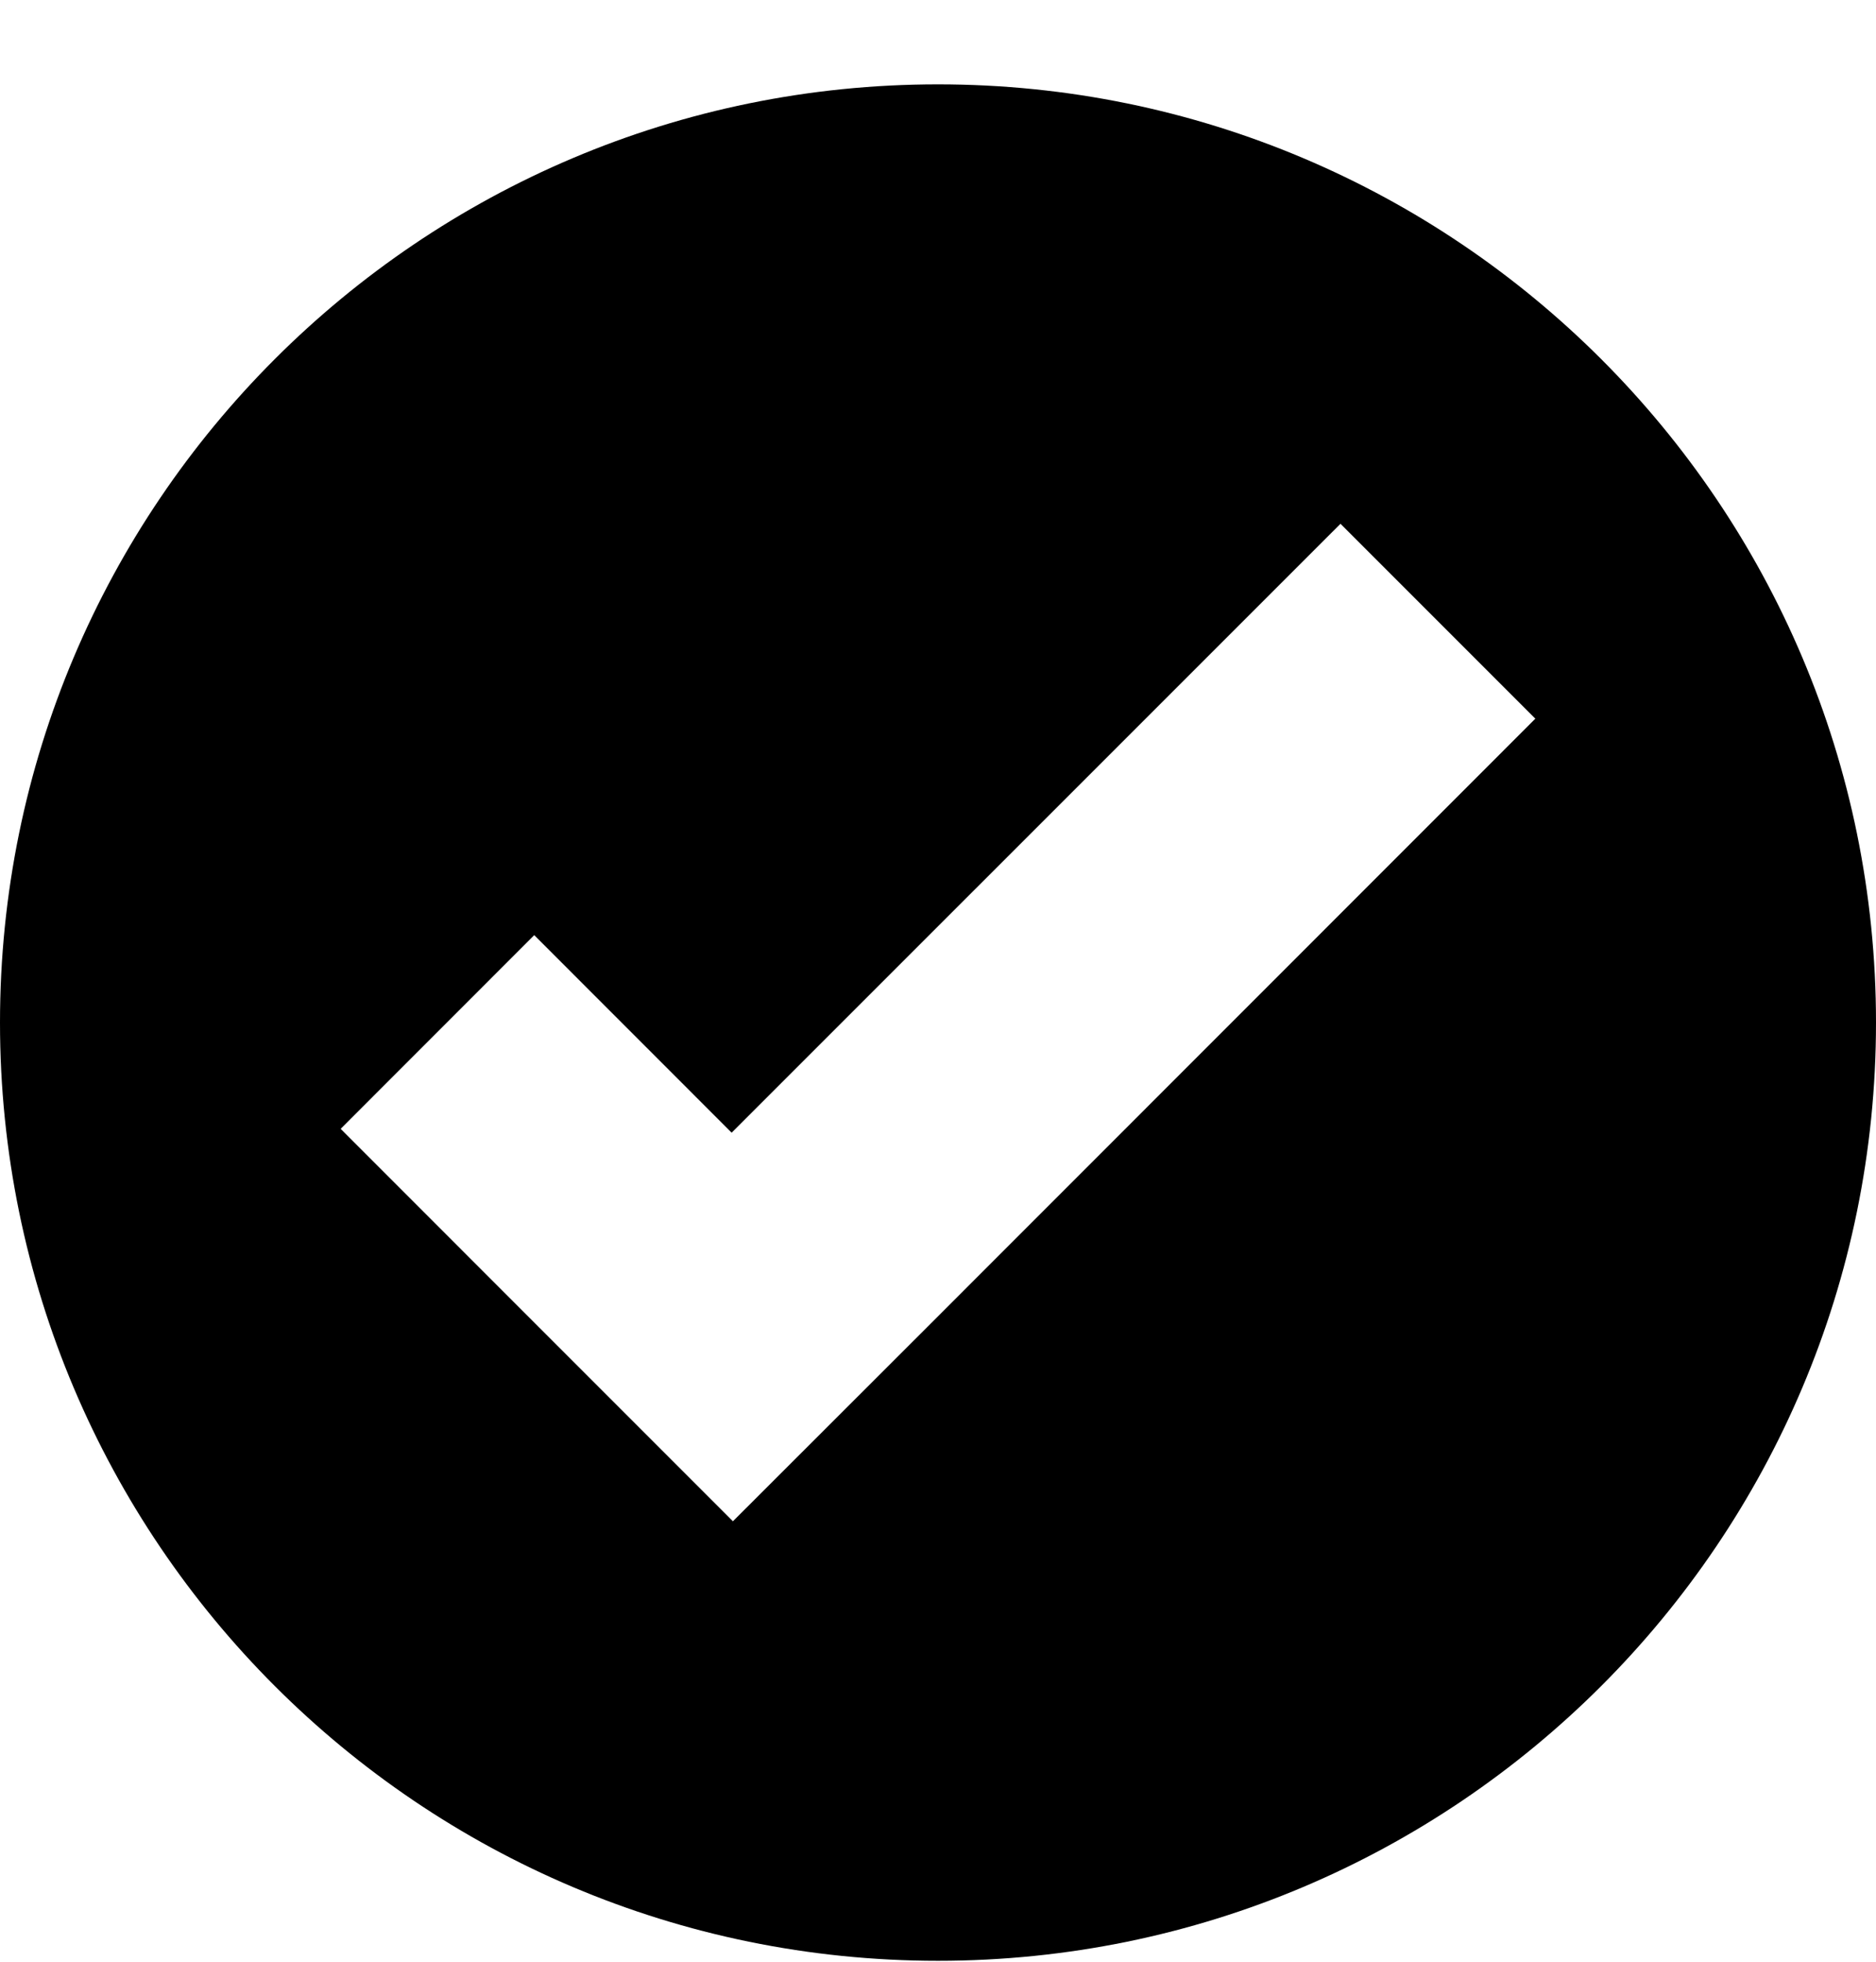 <svg width="22" height="23" viewBox="0 0 22 23" fill="none" xmlns="http://www.w3.org/2000/svg">
    <path d="M11 0.989C4.925 0.989 0 5.914 0 11.989C0 18.064 4.925 22.989 11 22.989C17.075 22.989 22 18.064 22 11.989C22 5.914 17.075 0.989 11 0.989ZM15.72 6.141L18.005 8.426L10.867 15.566L8.595 17.836L6.31 15.551L3.995 13.235L6.265 10.964L8.58 13.28L15.72 6.141Z"
          fill="currentColor"/>
</svg>
